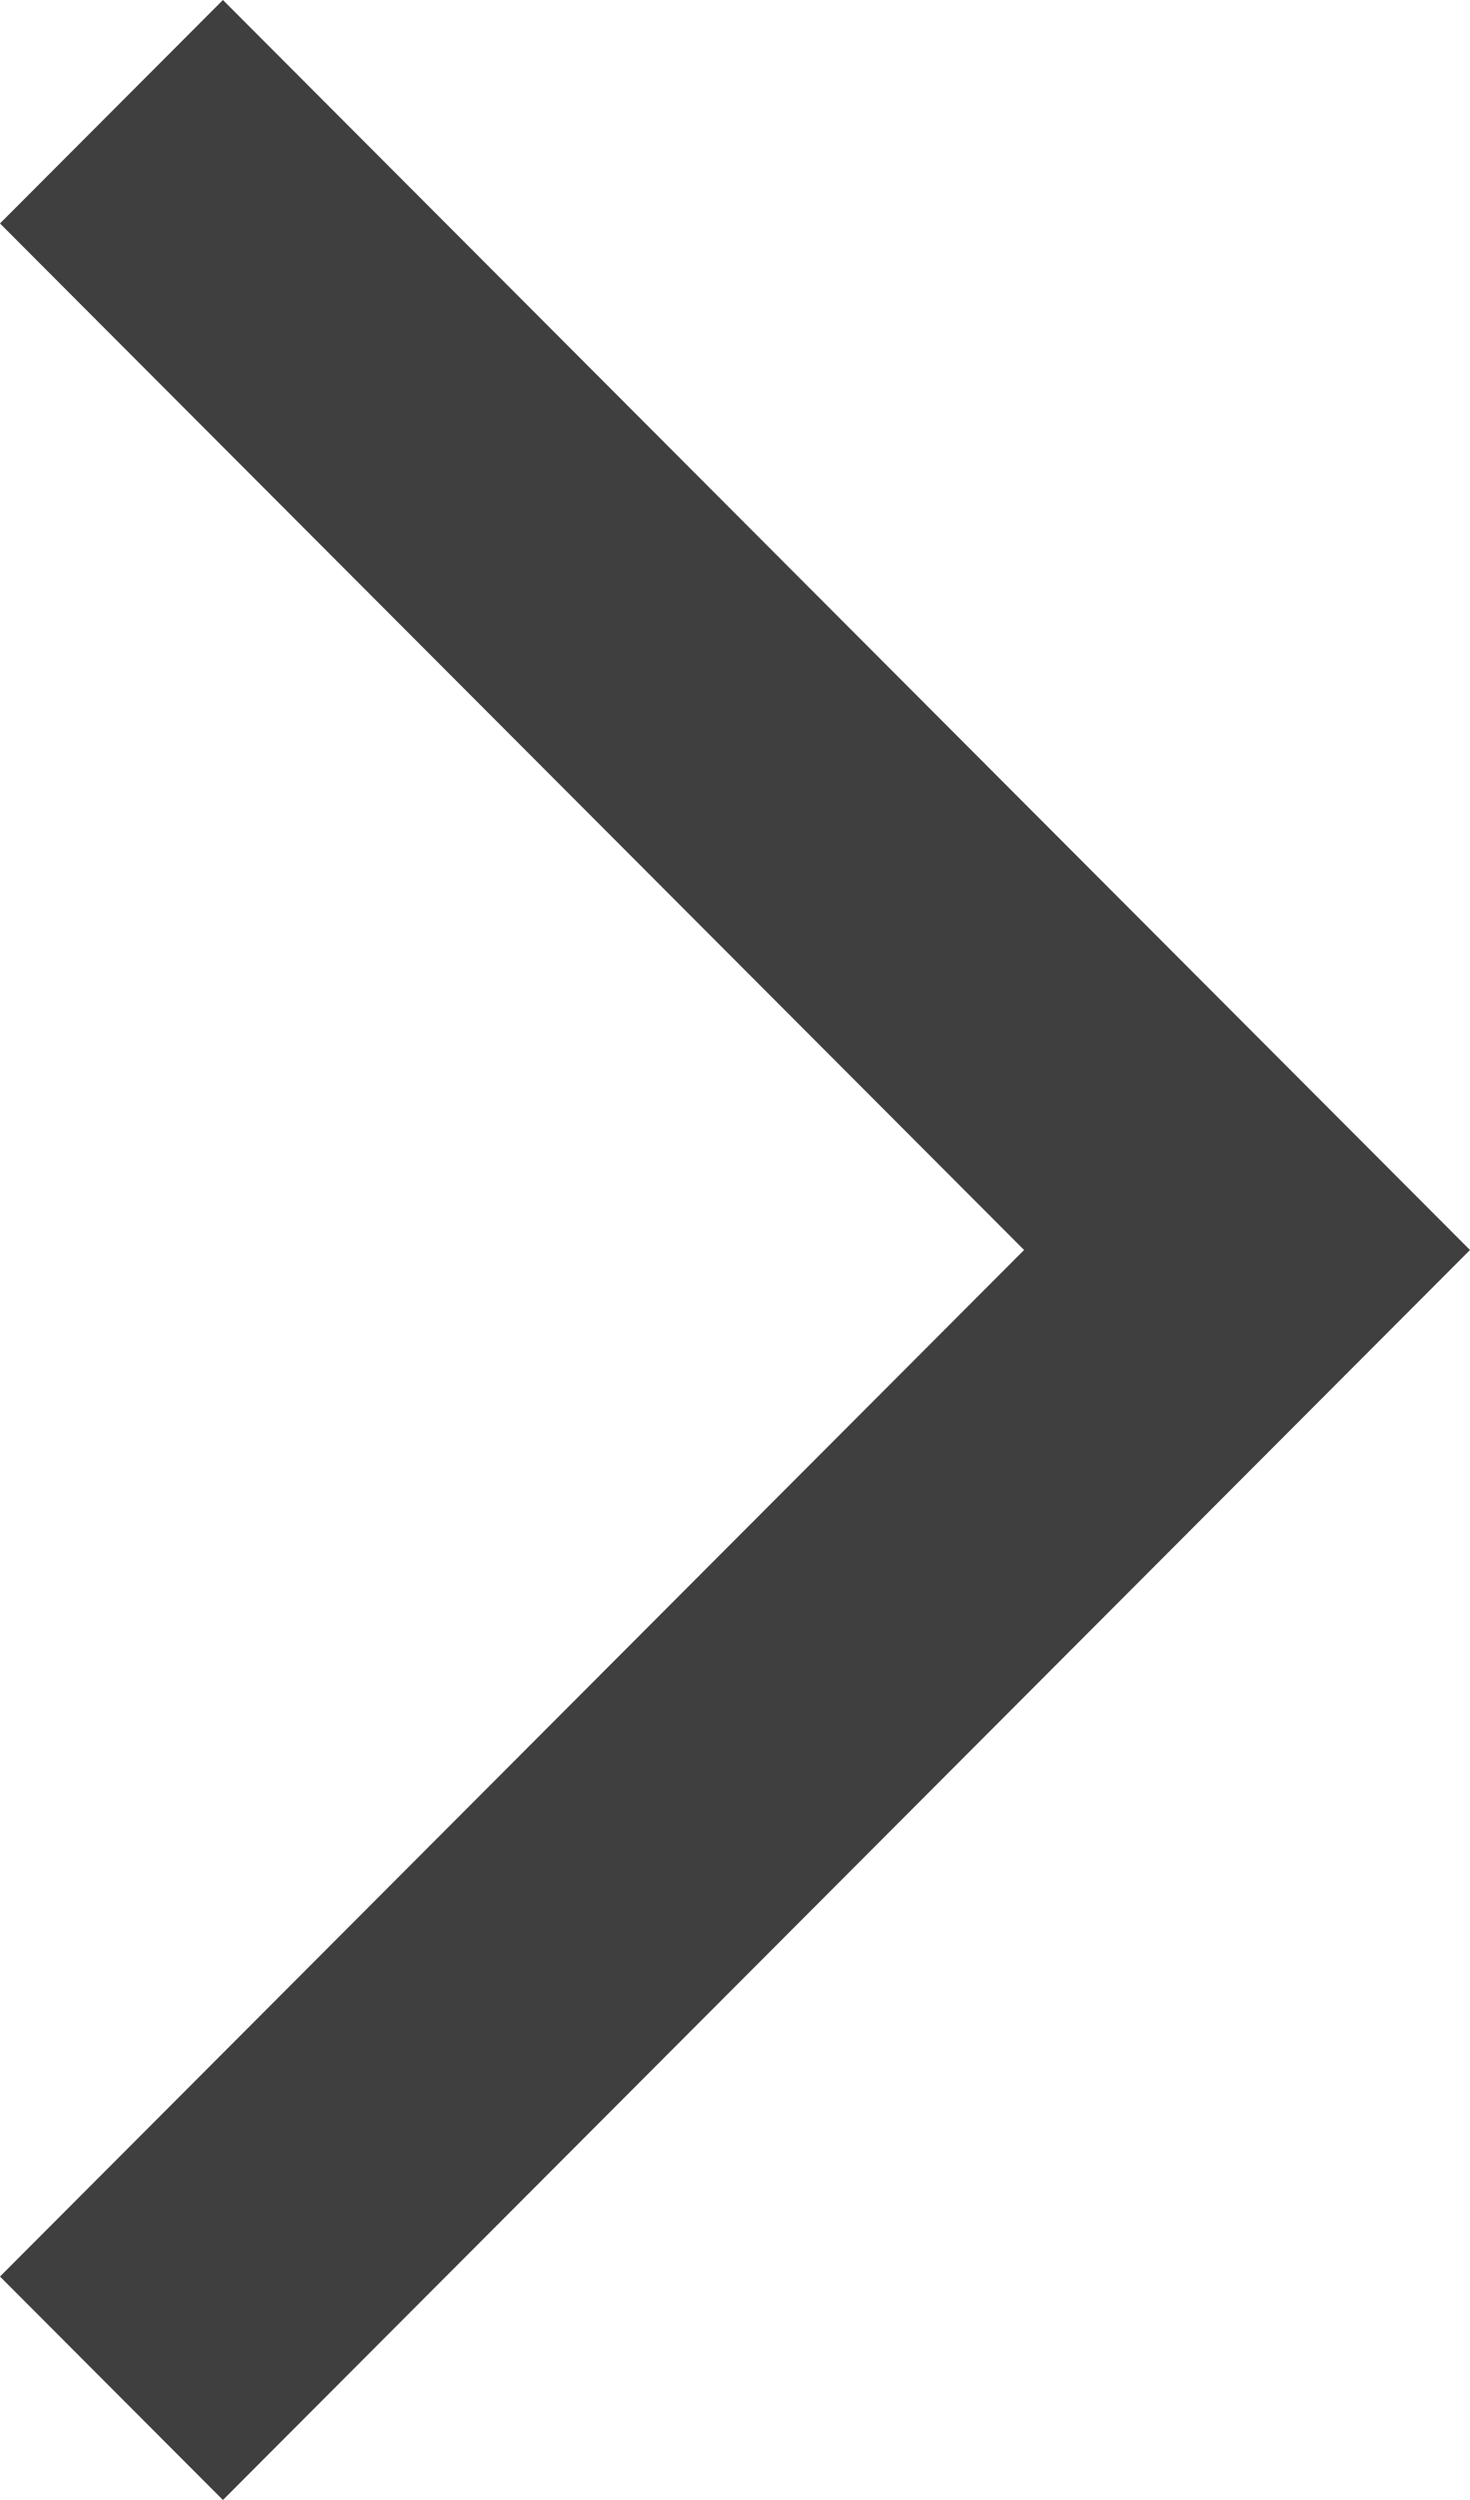 <svg width="20" height="34" viewBox="0 0 20 34" fill="none" xmlns="http://www.w3.org/2000/svg">
<path id="Vector" d="M0 30.961L3.033 34L20 17L3.033 0L0 3.039L13.933 17L0 30.961Z" fill="#3F3F40"/>
</svg>
